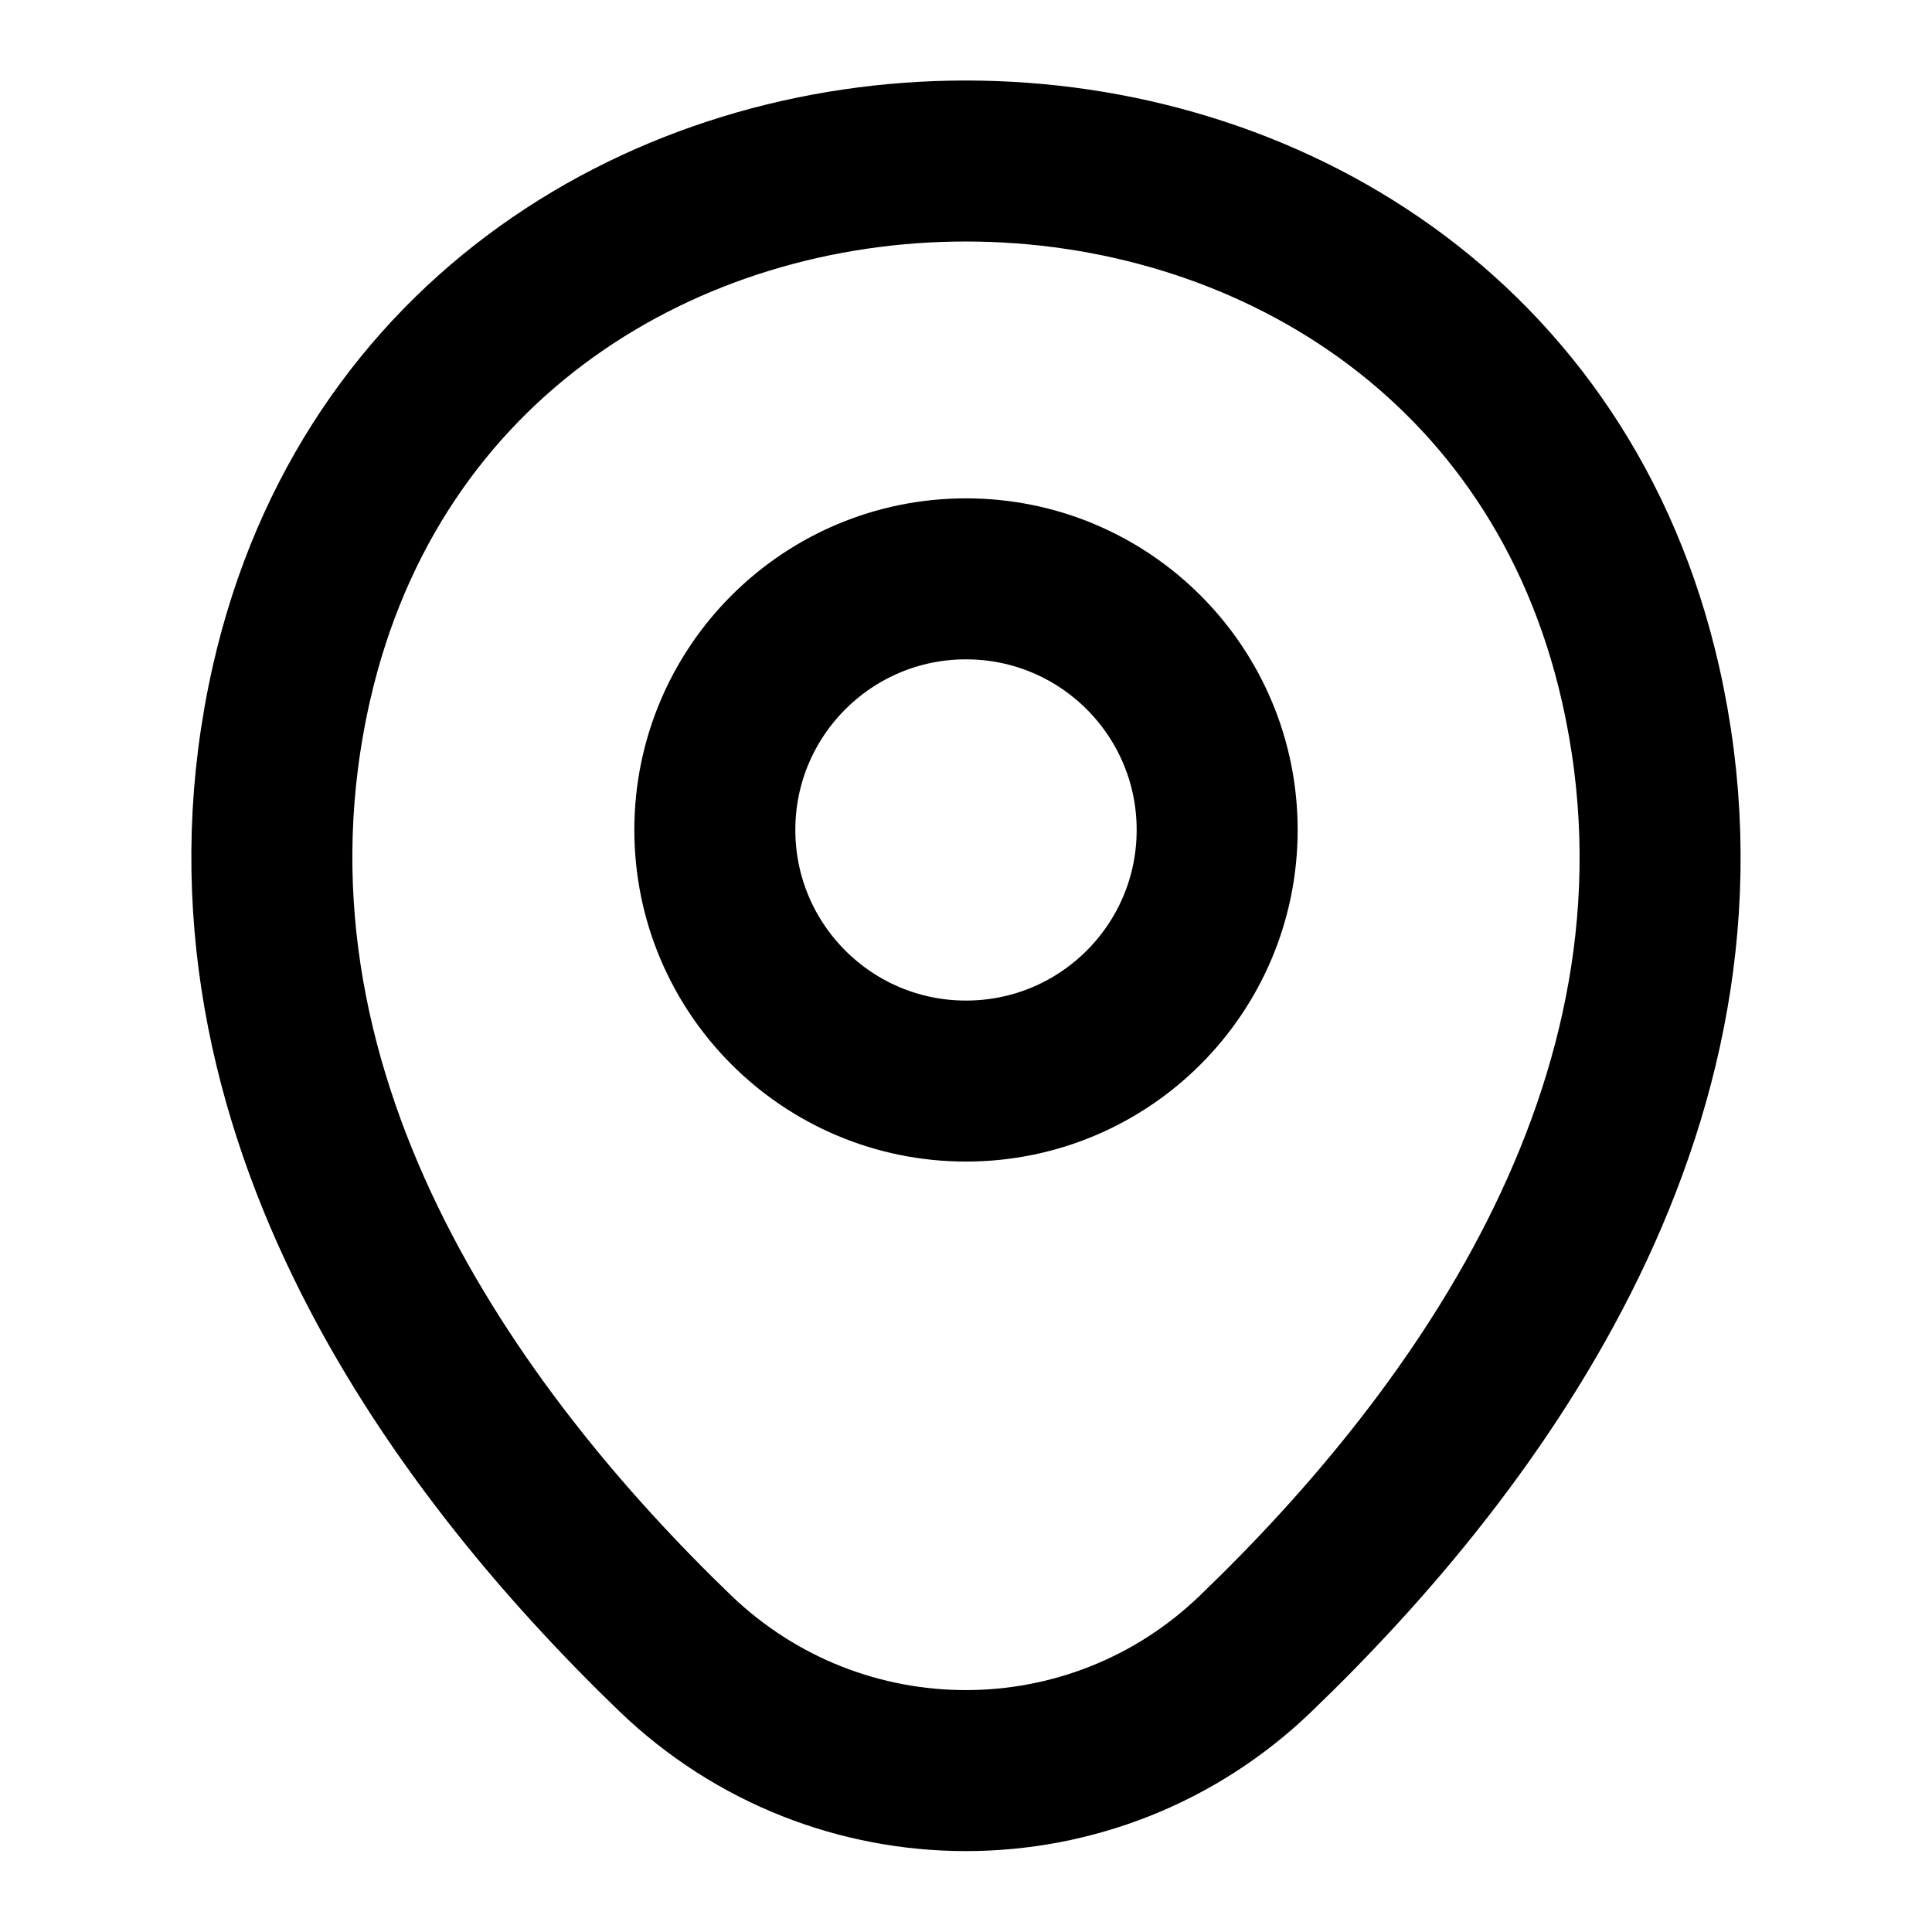 <svg width="16" height="16" viewBox="0 0 18 18" fill="none" xmlns="http://www.w3.org/2000/svg">
<path d="M9 10.072C10.293 10.072 11.34 9.025 11.34 7.732C11.34 6.44 10.293 5.393 9 5.393C7.708 5.393 6.66 6.44 6.66 7.732C6.66 9.025 7.708 10.072 9 10.072Z" stroke="#000" stroke-width="1.5"/>
<path d="M2.715 6.367C4.192 -0.127 13.815 -0.12 15.285 6.375C16.147 10.185 13.777 13.41 11.7 15.405C10.192 16.86 7.807 16.86 6.292 15.405C4.222 13.41 1.852 10.178 2.715 6.367Z" stroke="#000" stroke-width="1.5"/>
</svg>
